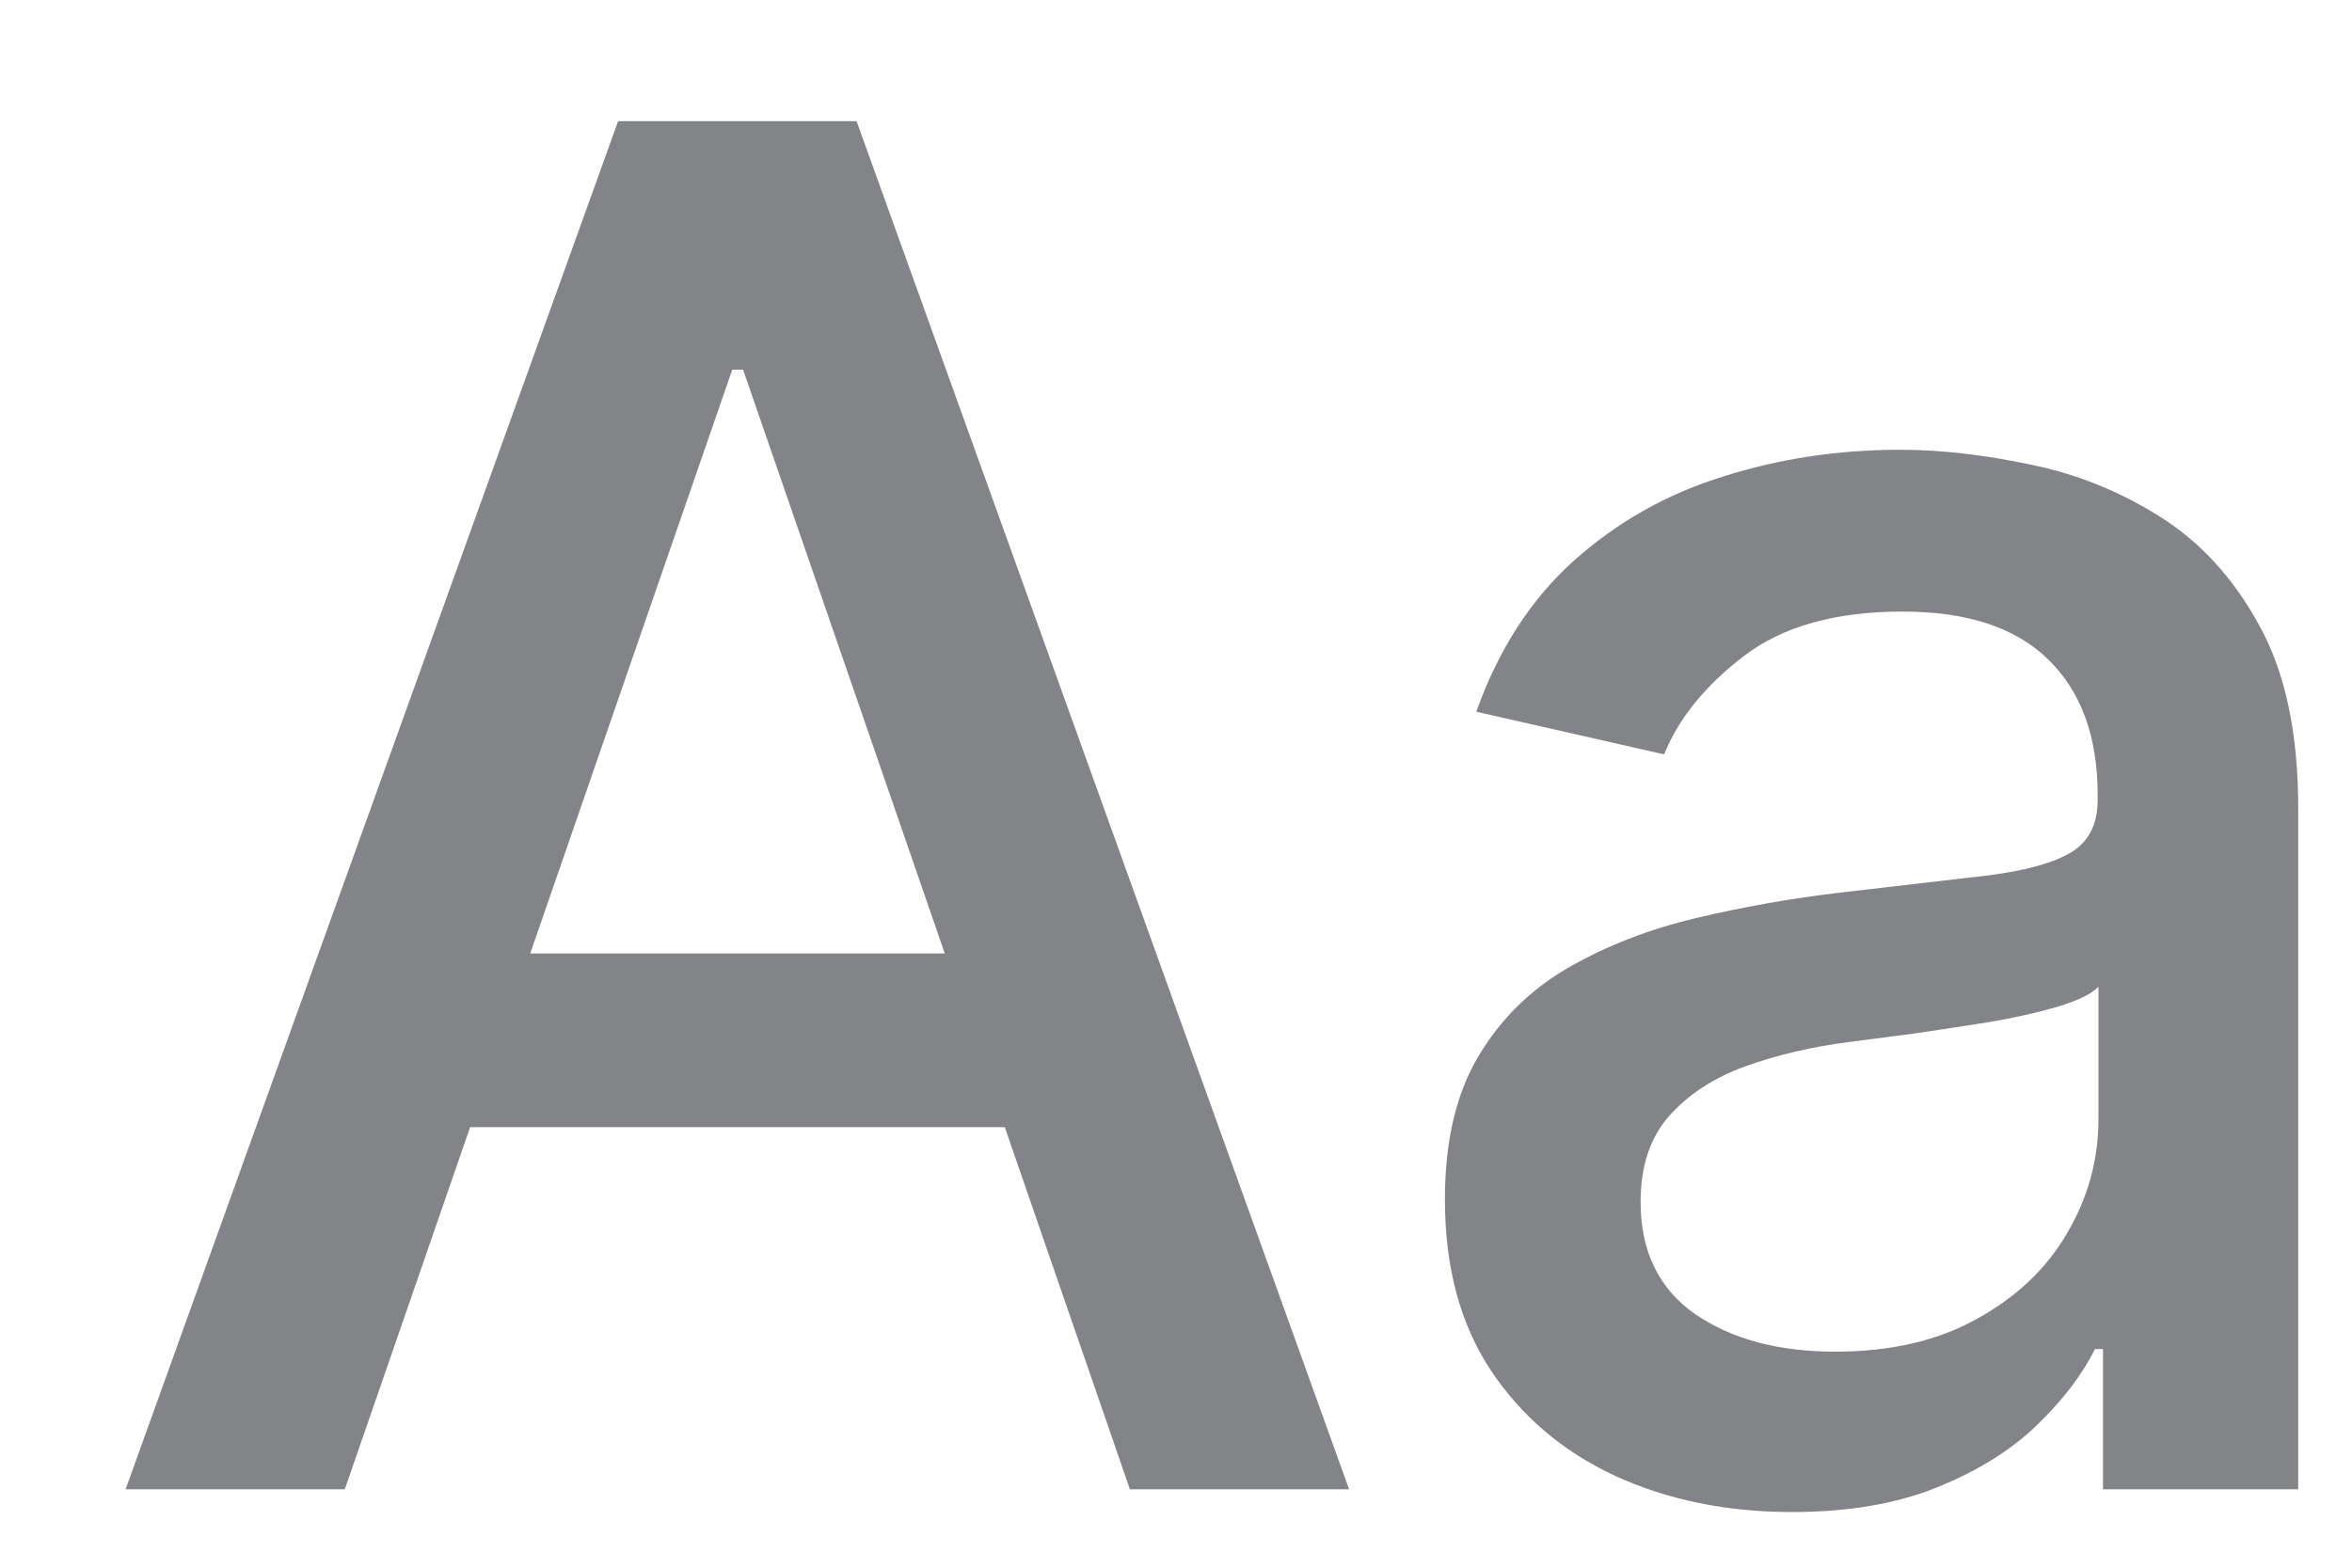 <svg width="15" height="10" viewBox="0 0 15 10" fill="none" xmlns="http://www.w3.org/2000/svg">
<path d="M2.199 9.5H0.801L3.942 0.773H5.463L8.604 9.5H7.206L4.739 2.358H4.67L2.199 9.5ZM2.433 6.082H6.967V7.19H2.433V6.082ZM11.427 9.645C11.012 9.645 10.637 9.568 10.302 9.415C9.966 9.259 9.701 9.033 9.505 8.737C9.311 8.442 9.215 8.08 9.215 7.651C9.215 7.281 9.286 6.977 9.428 6.739C9.57 6.5 9.762 6.311 10.003 6.172C10.245 6.033 10.515 5.928 10.813 5.857C11.111 5.786 11.415 5.732 11.725 5.695C12.117 5.649 12.435 5.612 12.679 5.584C12.924 5.553 13.101 5.503 13.212 5.435C13.323 5.366 13.378 5.256 13.378 5.102V5.072C13.378 4.7 13.273 4.412 13.063 4.207C12.855 4.003 12.546 3.901 12.134 3.901C11.705 3.901 11.367 3.996 11.12 4.186C10.875 4.374 10.706 4.582 10.613 4.812L9.415 4.54C9.557 4.142 9.765 3.821 10.037 3.577C10.313 3.33 10.63 3.151 10.988 3.04C11.346 2.926 11.722 2.869 12.117 2.869C12.378 2.869 12.655 2.901 12.948 2.963C13.243 3.023 13.519 3.134 13.774 3.295C14.033 3.457 14.245 3.689 14.409 3.99C14.574 4.288 14.657 4.676 14.657 5.153V9.5H13.412V8.605H13.361C13.279 8.77 13.155 8.932 12.99 9.091C12.826 9.25 12.614 9.382 12.355 9.487C12.097 9.592 11.787 9.645 11.427 9.645ZM11.704 8.622C12.056 8.622 12.357 8.553 12.607 8.413C12.86 8.274 13.052 8.092 13.182 7.868C13.316 7.641 13.383 7.398 13.383 7.139V6.295C13.337 6.341 13.249 6.384 13.118 6.423C12.99 6.46 12.844 6.493 12.679 6.521C12.515 6.547 12.354 6.571 12.198 6.594C12.042 6.614 11.911 6.631 11.806 6.645C11.559 6.676 11.333 6.729 11.128 6.803C10.927 6.876 10.765 6.983 10.642 7.122C10.523 7.259 10.463 7.44 10.463 7.668C10.463 7.983 10.58 8.222 10.813 8.384C11.046 8.543 11.343 8.622 11.704 8.622Z" fill="#838488"/>
</svg>
